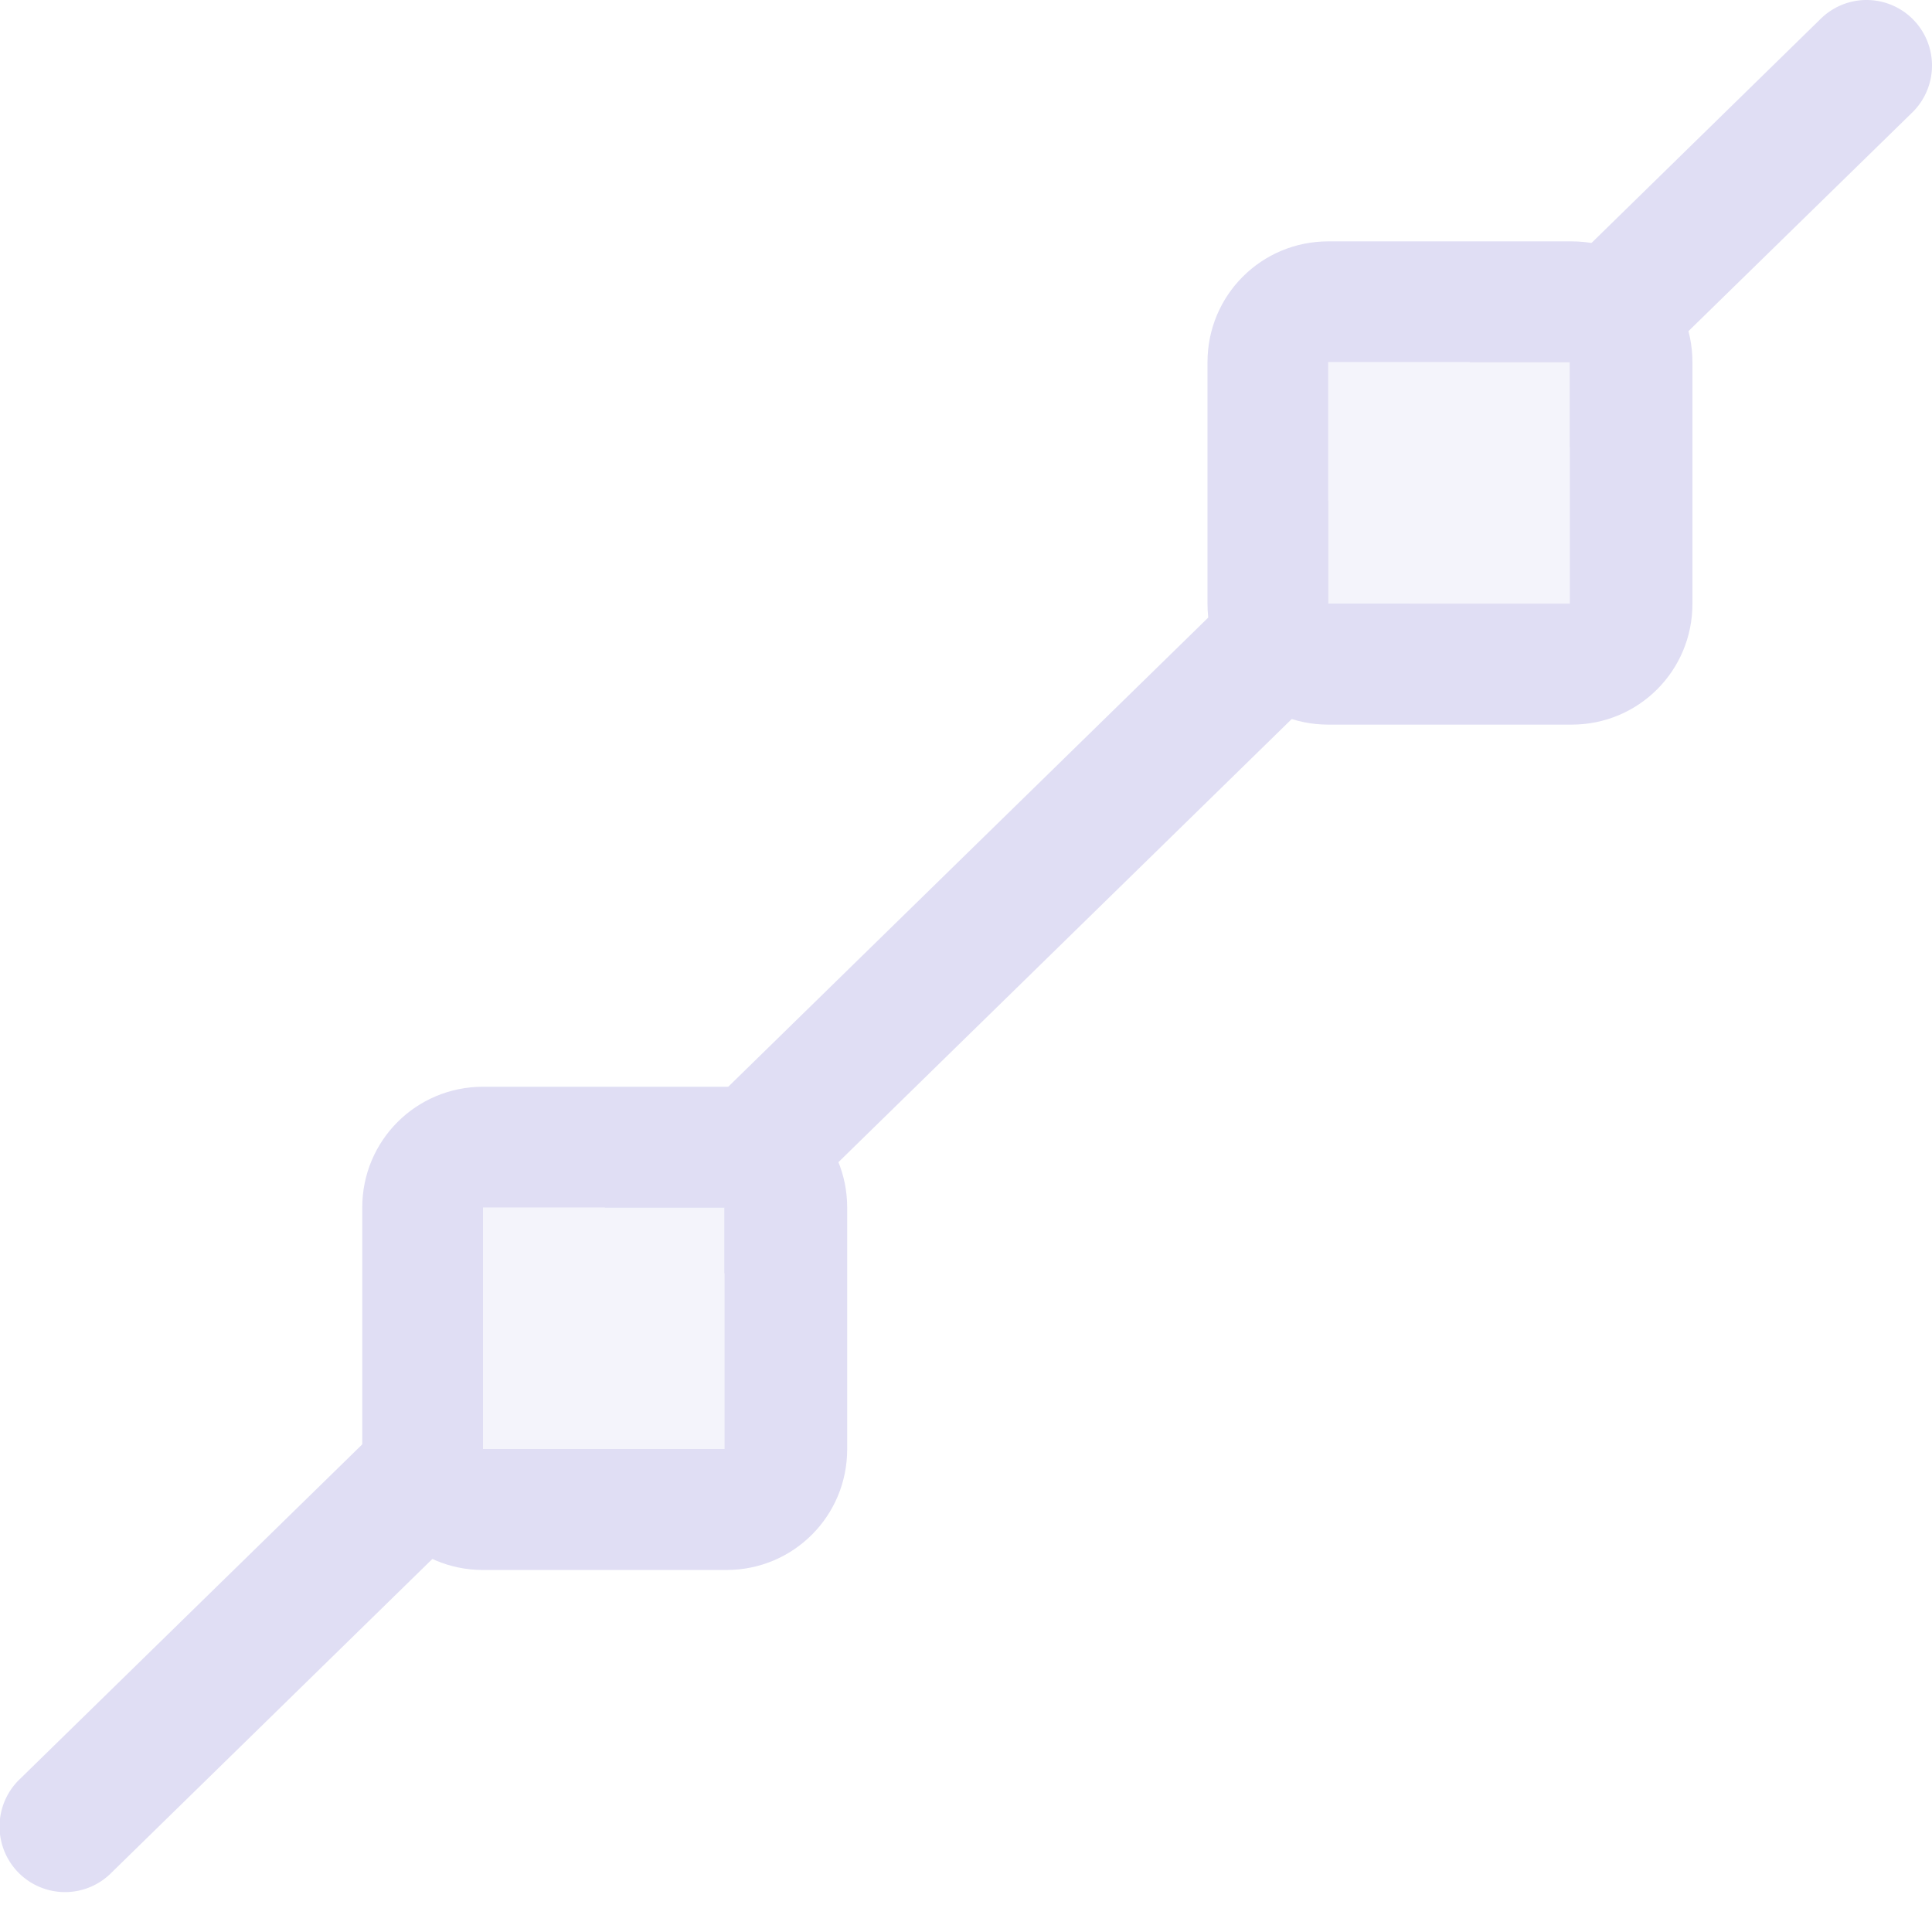 <svg xmlns="http://www.w3.org/2000/svg" width="16" height="16"><path d="M15.451 0a.542.543 0 0 0-.375.158L12.17 3H13v.703L15.832.936a.542.543 0 0 0-.38-.936zM11 4.143 5.008 10H6v.547L11.674 5H11v-.857zm-7 6.841L.168 14.73a.542.543 0 1 0 .756.778L4.512 12H4v-1.016z" style="stroke-width:.999;stroke-linecap:round;fill:#e0def4;fill-opacity:1"/><path d="M4 9c-.554 0-1 .446-1 1v2.002c0 .554.446 1 1 1h2.016c.554 0 1-.446 1-1V10c0-.554-.446-1-1-1H4zm0 1h2v2H4v-2z" style="fill:#e0def4;stroke-linecap:round;stroke-linejoin:round;paint-order:stroke fill markers;stop-color:#000"/><rect width="2" height="2" x="4" y="10" rx="0" ry="0" style="fill:#e0def4;stroke-linecap:round;stroke-linejoin:round;paint-order:stroke fill markers;stop-color:#000;opacity:.35"/><path d="M11 1.999c-.554 0-1 .446-1 1v2.002c0 .554.446 1 1 1h2.016c.554 0 1-.446 1-1V2.999c0-.554-.446-1-1-1zm0 1h2v2h-2z" style="fill:#e0def4;stroke-linecap:round;stroke-linejoin:round;paint-order:stroke fill markers;stop-color:#000"/><rect width="2" height="2" x="11" y="2.999" rx="0" ry="0" style="opacity:.35;fill:#e0def4;stroke-linecap:round;stroke-linejoin:round;paint-order:stroke fill markers;stop-color:#000"/></svg>